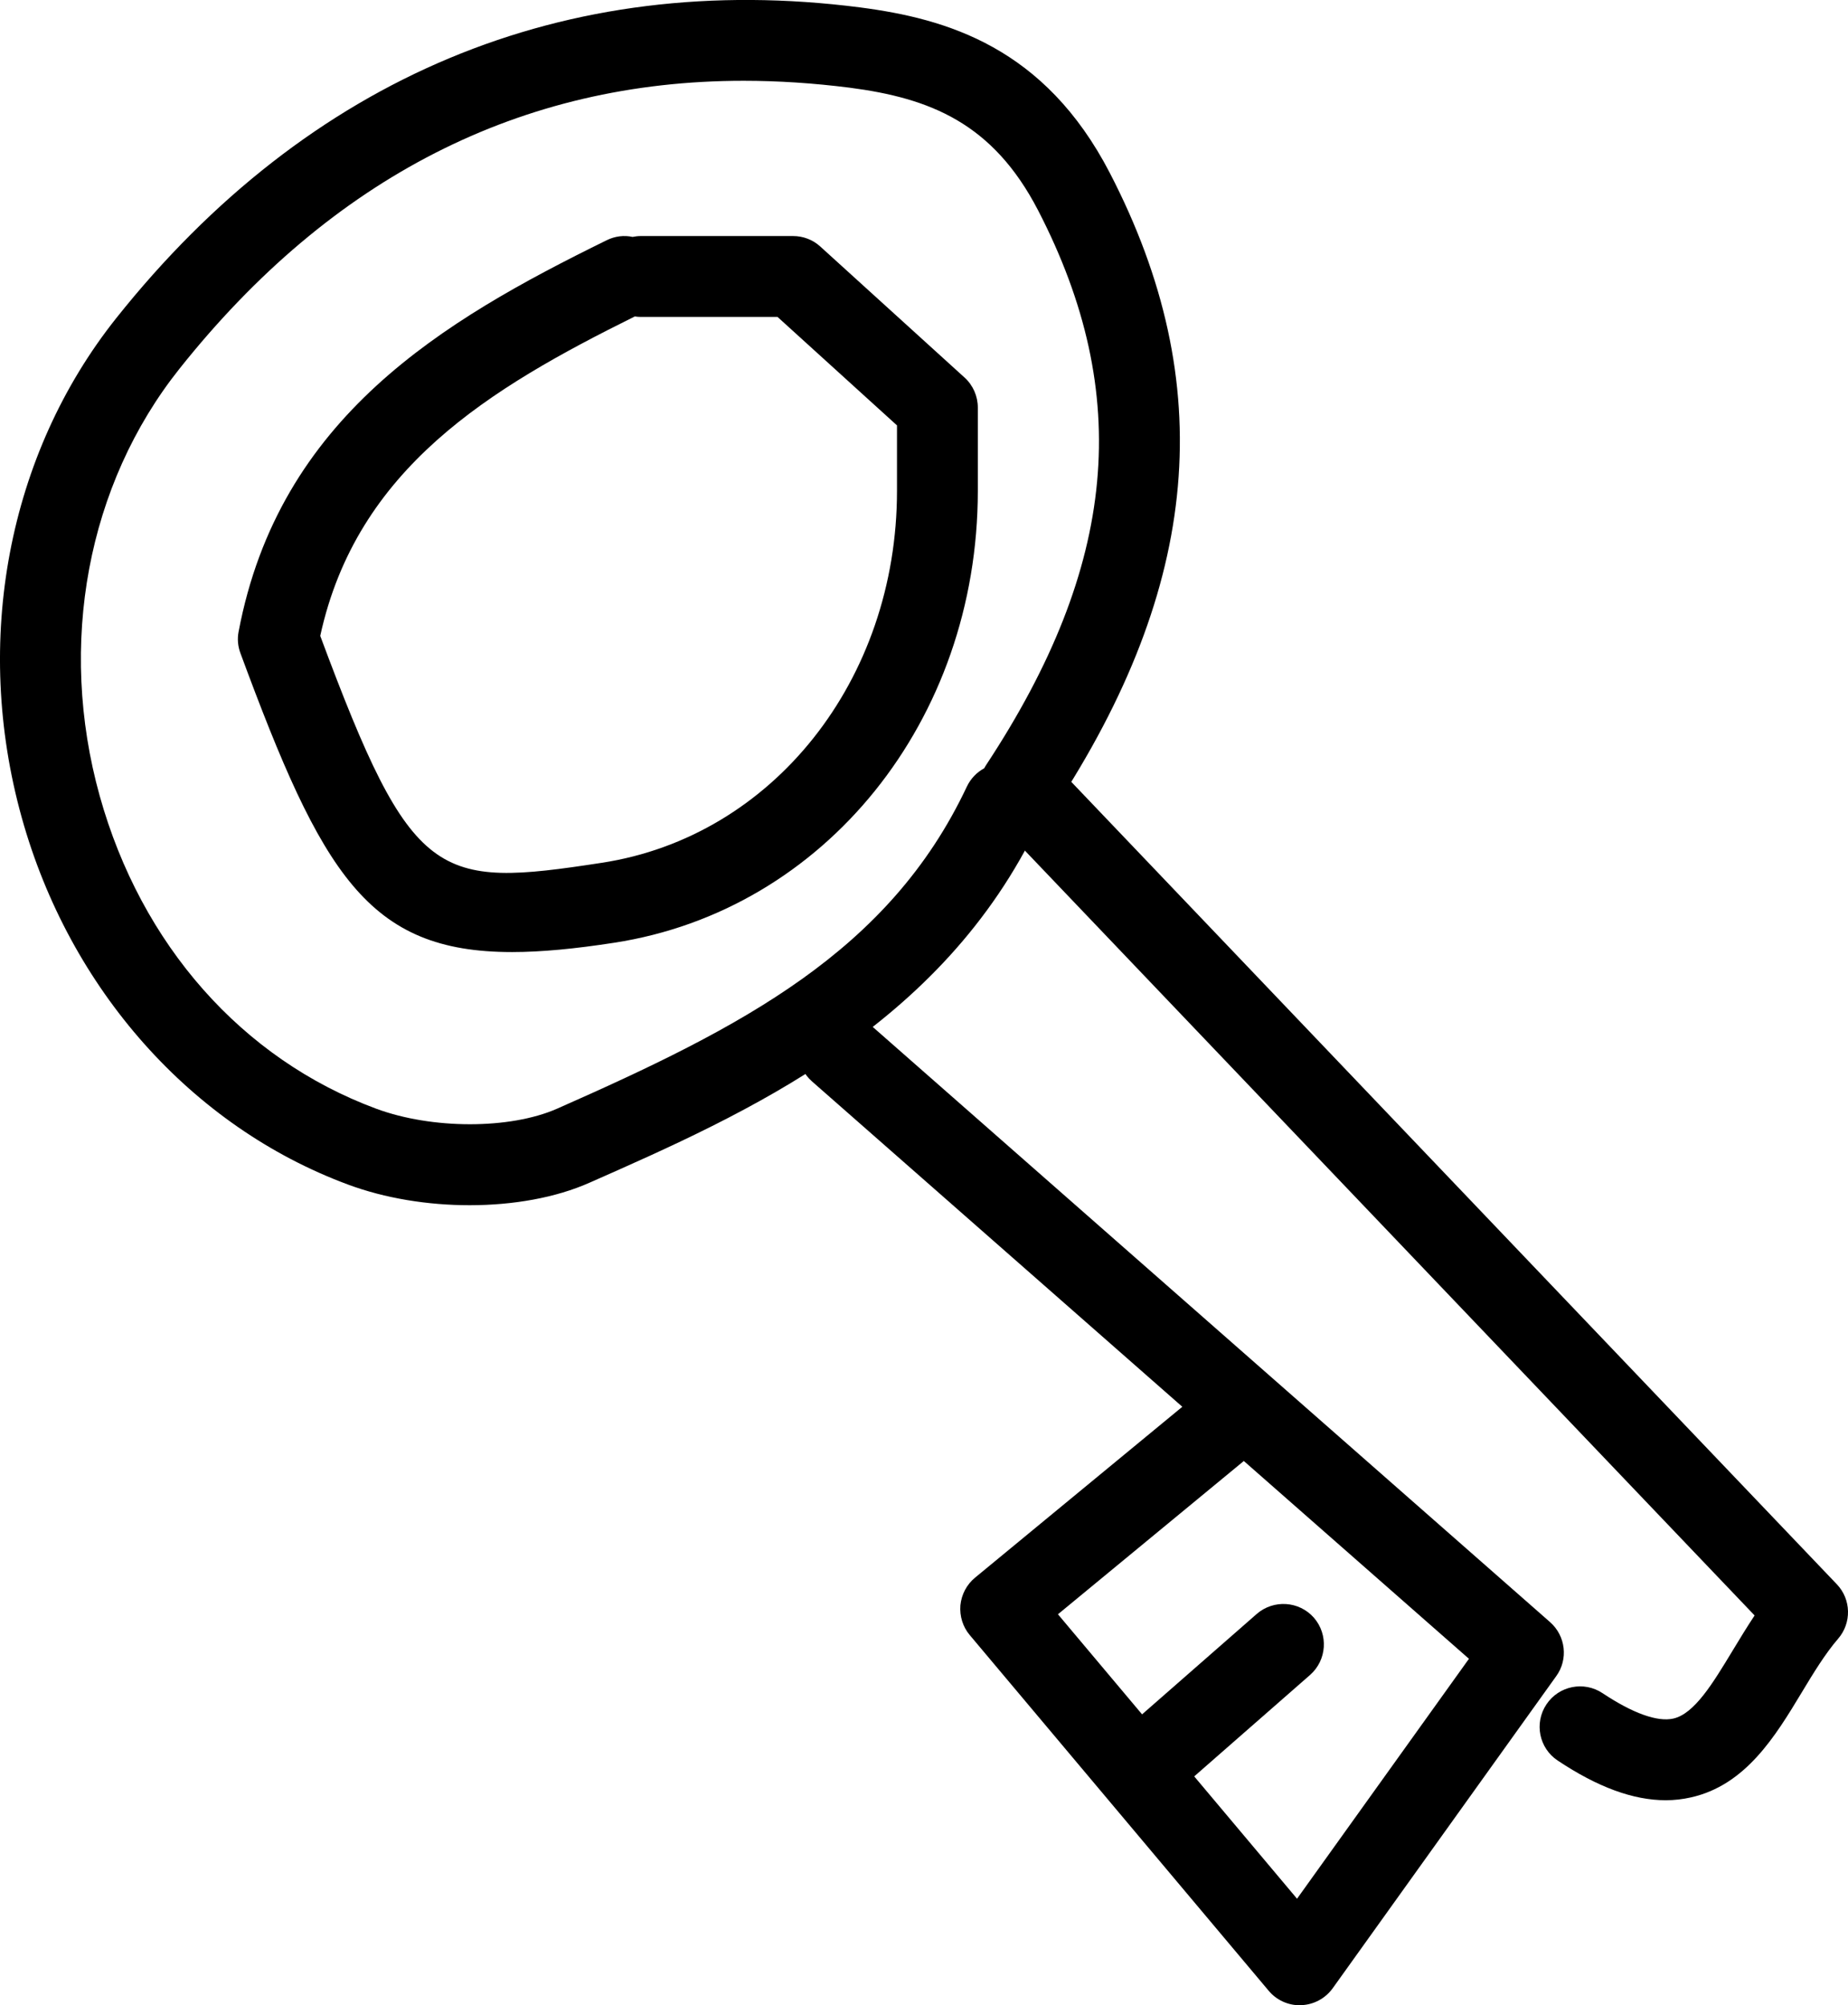 <?xml version="1.0" ?><!DOCTYPE svg  PUBLIC '-//W3C//DTD SVG 1.1//EN'  'http://www.w3.org/Graphics/SVG/1.1/DTD/svg11.dtd'><svg enable-background="new 276.075 -69.976 34.249 37.158" height="37.158px" id="Layer_1" version="1.1" viewBox="276.075 -69.976 34.249 37.158" width="34.249px" xml:space="preserve" xmlns="http://www.w3.org/2000/svg" xmlns:xlink="http://www.w3.org/1999/xlink"><g><g><path d="M284.778-47.643c-0.773,0-1.566-0.127-2.254-0.383c-2.899-1.075-5.159-3.616-6.046-6.8    c-0.911-3.271-0.257-6.73,1.75-9.253c3.559-4.472,8.322-6.462,13.785-5.76c1.612,0.21,3.424,0.738,4.631,3.069    c2.02,3.902,1.688,7.65-1.042,11.796c-0.07,0.105-0.163,0.188-0.27,0.247c-1.8,3.784-5.422,5.383-8.334,6.668    C286.372-47.781,285.584-47.643,284.778-47.643z M289.855-68.479c-4.122,0-7.632,1.789-10.453,5.335    c-1.709,2.146-2.262,5.105-1.479,7.917c0.771,2.761,2.637,4.873,5.122,5.795c1.036,0.384,2.478,0.385,3.351,0.002    c3.423-1.511,6.155-2.909,7.597-5.968c0.071-0.151,0.188-0.269,0.323-0.342c0.011-0.021,0.021-0.039,0.035-0.06    c2.433-3.692,2.729-6.863,0.962-10.28c-0.838-1.616-2.001-2.077-3.491-2.271C291.151-68.436,290.496-68.479,289.855-68.479z"/></g><g><path d="M300.161-32.818c-0.221,0-0.432-0.099-0.574-0.269l-5.54-6.591c-0.129-0.153-0.189-0.352-0.173-0.551    c0.02-0.199,0.115-0.383,0.271-0.512l3.842-3.167l-6.862-6.028c-0.312-0.273-0.342-0.747-0.067-1.06    c0.272-0.313,0.747-0.342,1.059-0.067l12.686,11.146c0.289,0.255,0.34,0.688,0.114,1l-4.143,5.784    c-0.135,0.188-0.35,0.304-0.58,0.313C300.18-32.818,300.17-32.818,300.161-32.818z M295.682-40.063l4.431,5.271l3.186-4.446    l-4.172-3.665c-0.003,0.002-0.006,0.004-0.008,0.006L295.682-40.063z"/></g><g><path d="M306.947-36.617c-0.604,0-1.263-0.242-2.004-0.736c-0.345-0.229-0.438-0.695-0.208-1.04    c0.229-0.344,0.694-0.438,1.04-0.208c0.562,0.374,1.017,0.536,1.31,0.471c0.393-0.088,0.734-0.654,1.098-1.255    c0.132-0.218,0.266-0.439,0.41-0.656L294.739-54.56c-0.285-0.3-0.274-0.774,0.025-1.062s0.773-0.273,1.061,0.025l14.292,14.978    c0.267,0.279,0.277,0.716,0.024,1.009c-0.241,0.279-0.464,0.646-0.677,1c-0.485,0.804-1.036,1.715-2.054,1.941    C307.26-36.635,307.106-36.617,306.947-36.617z"/></g><g><path d="M297.419-36.616c-0.208,0-0.415-0.086-0.563-0.255c-0.273-0.312-0.243-0.785,0.067-1.059l2.443-2.139    c0.312-0.271,0.785-0.241,1.059,0.069c0.272,0.313,0.241,0.786-0.069,1.06l-2.441,2.137    C297.772-36.678,297.595-36.616,297.419-36.616z"/></g><g><path d="M285.565-52.334c-2.672,0-3.521-1.443-5.034-5.538c-0.048-0.128-0.06-0.267-0.034-0.399c0.751-3.97,3.78-5.76,6.819-7.252    c0.156-0.078,0.327-0.097,0.482-0.063c0.051-0.01,0.102-0.016,0.153-0.016h2.822c0.187,0,0.366,0.068,0.504,0.194l2.675,2.429    c0.156,0.142,0.245,0.344,0.245,0.555v1.543c0,4.254-2.836,7.776-6.743,8.375C286.735-52.395,286.112-52.334,285.565-52.334z     M282.01-58.193c1.706,4.581,2.145,4.676,5.218,4.205c3.17-0.486,5.471-3.386,5.471-6.894v-1.211l-2.214-2.01h-2.532    c-0.039,0-0.076-0.003-0.113-0.009C285.14-62.775,282.687-61.294,282.01-58.193z"/></g></g></svg>